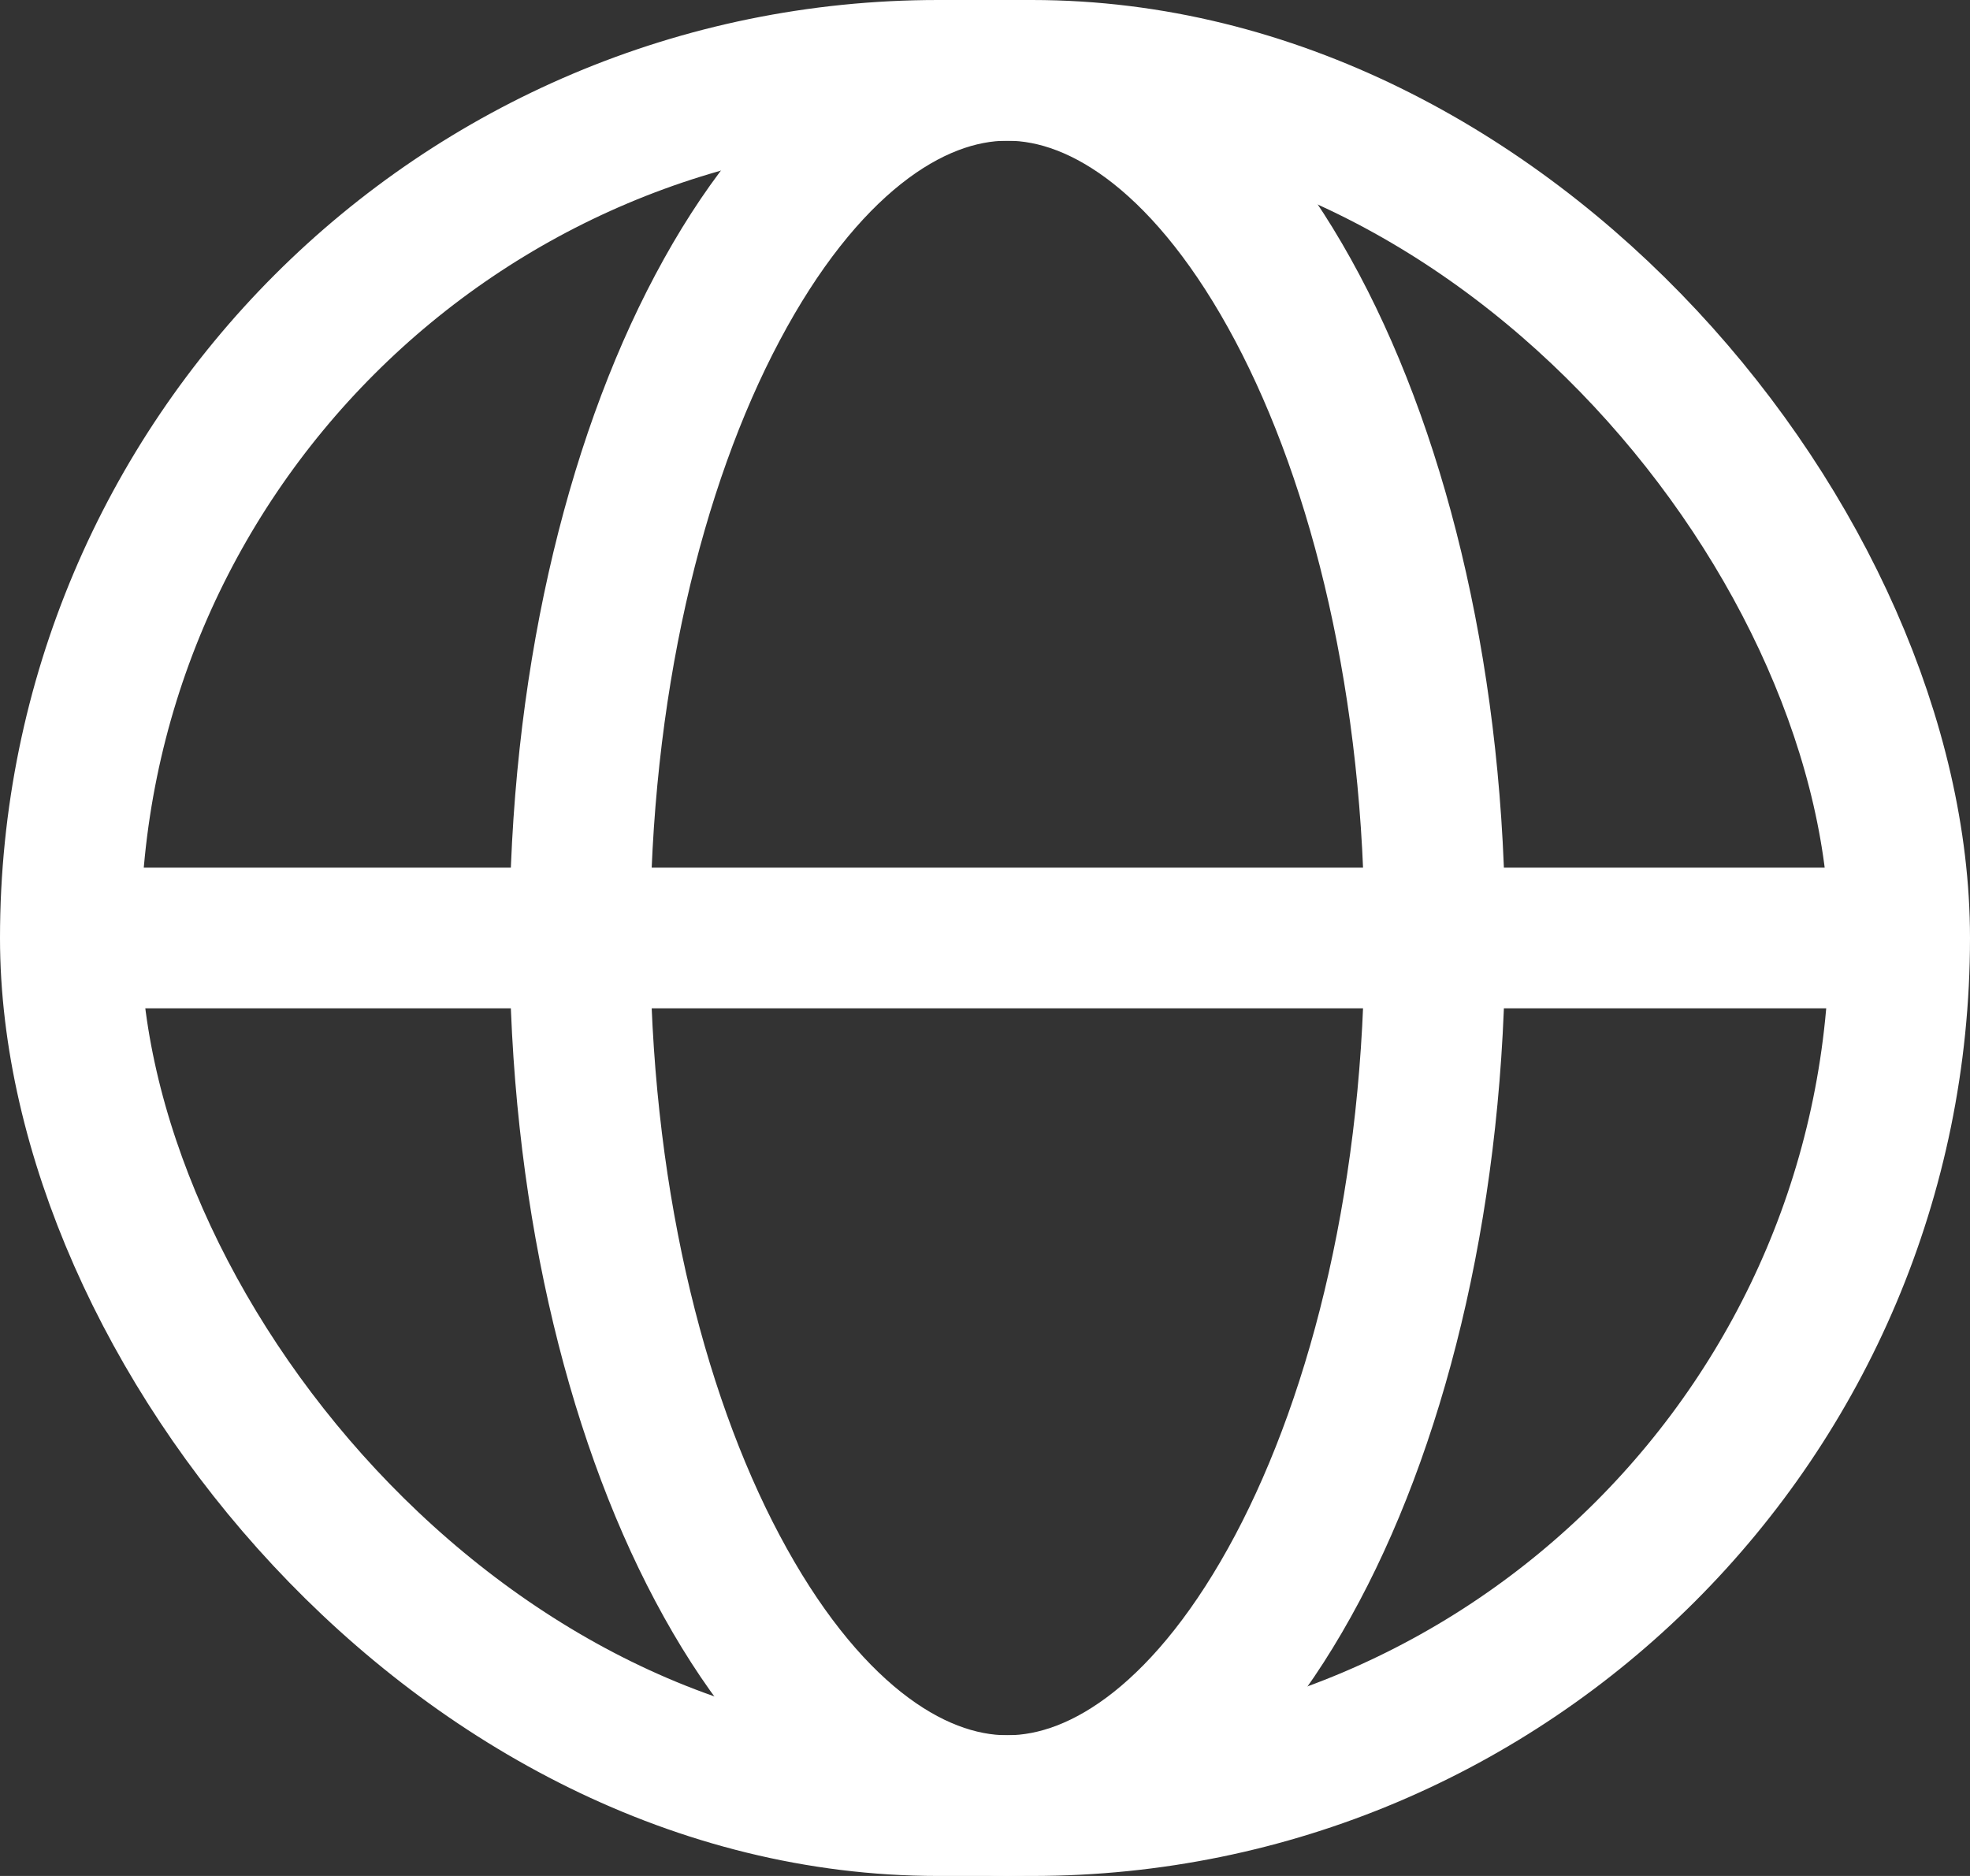 <svg width="21" height="20" viewBox="0 0 21 20" fill="none" xmlns="http://www.w3.org/2000/svg">
<rect x="0" y="0" width="21" height="20" fill="#333333" stroke="none"/>
<path d="M15.296 10C15.296 12.664 14.721 15.038 13.829 16.719C12.919 18.434 11.79 19.25 10.738 19.25C9.686 19.25 8.558 18.434 7.648 16.719C6.755 15.038 6.181 12.664 6.181 10C6.181 7.336 6.755 4.962 7.648 3.281C8.558 1.566 9.686 0.75 10.738 0.75C11.79 0.75 12.919 1.566 13.829 3.281C14.721 4.962 15.296 7.336 15.296 10Z" stroke="white" stroke-width="1.5"/>
<path d="M1.185 10H20.292" stroke="white" stroke-width="1.5"/>
<rect x="0.75" y="0.75" width="19.5" height="18.5" rx="9.25" stroke="white" stroke-width="1.5"/>
</svg>
